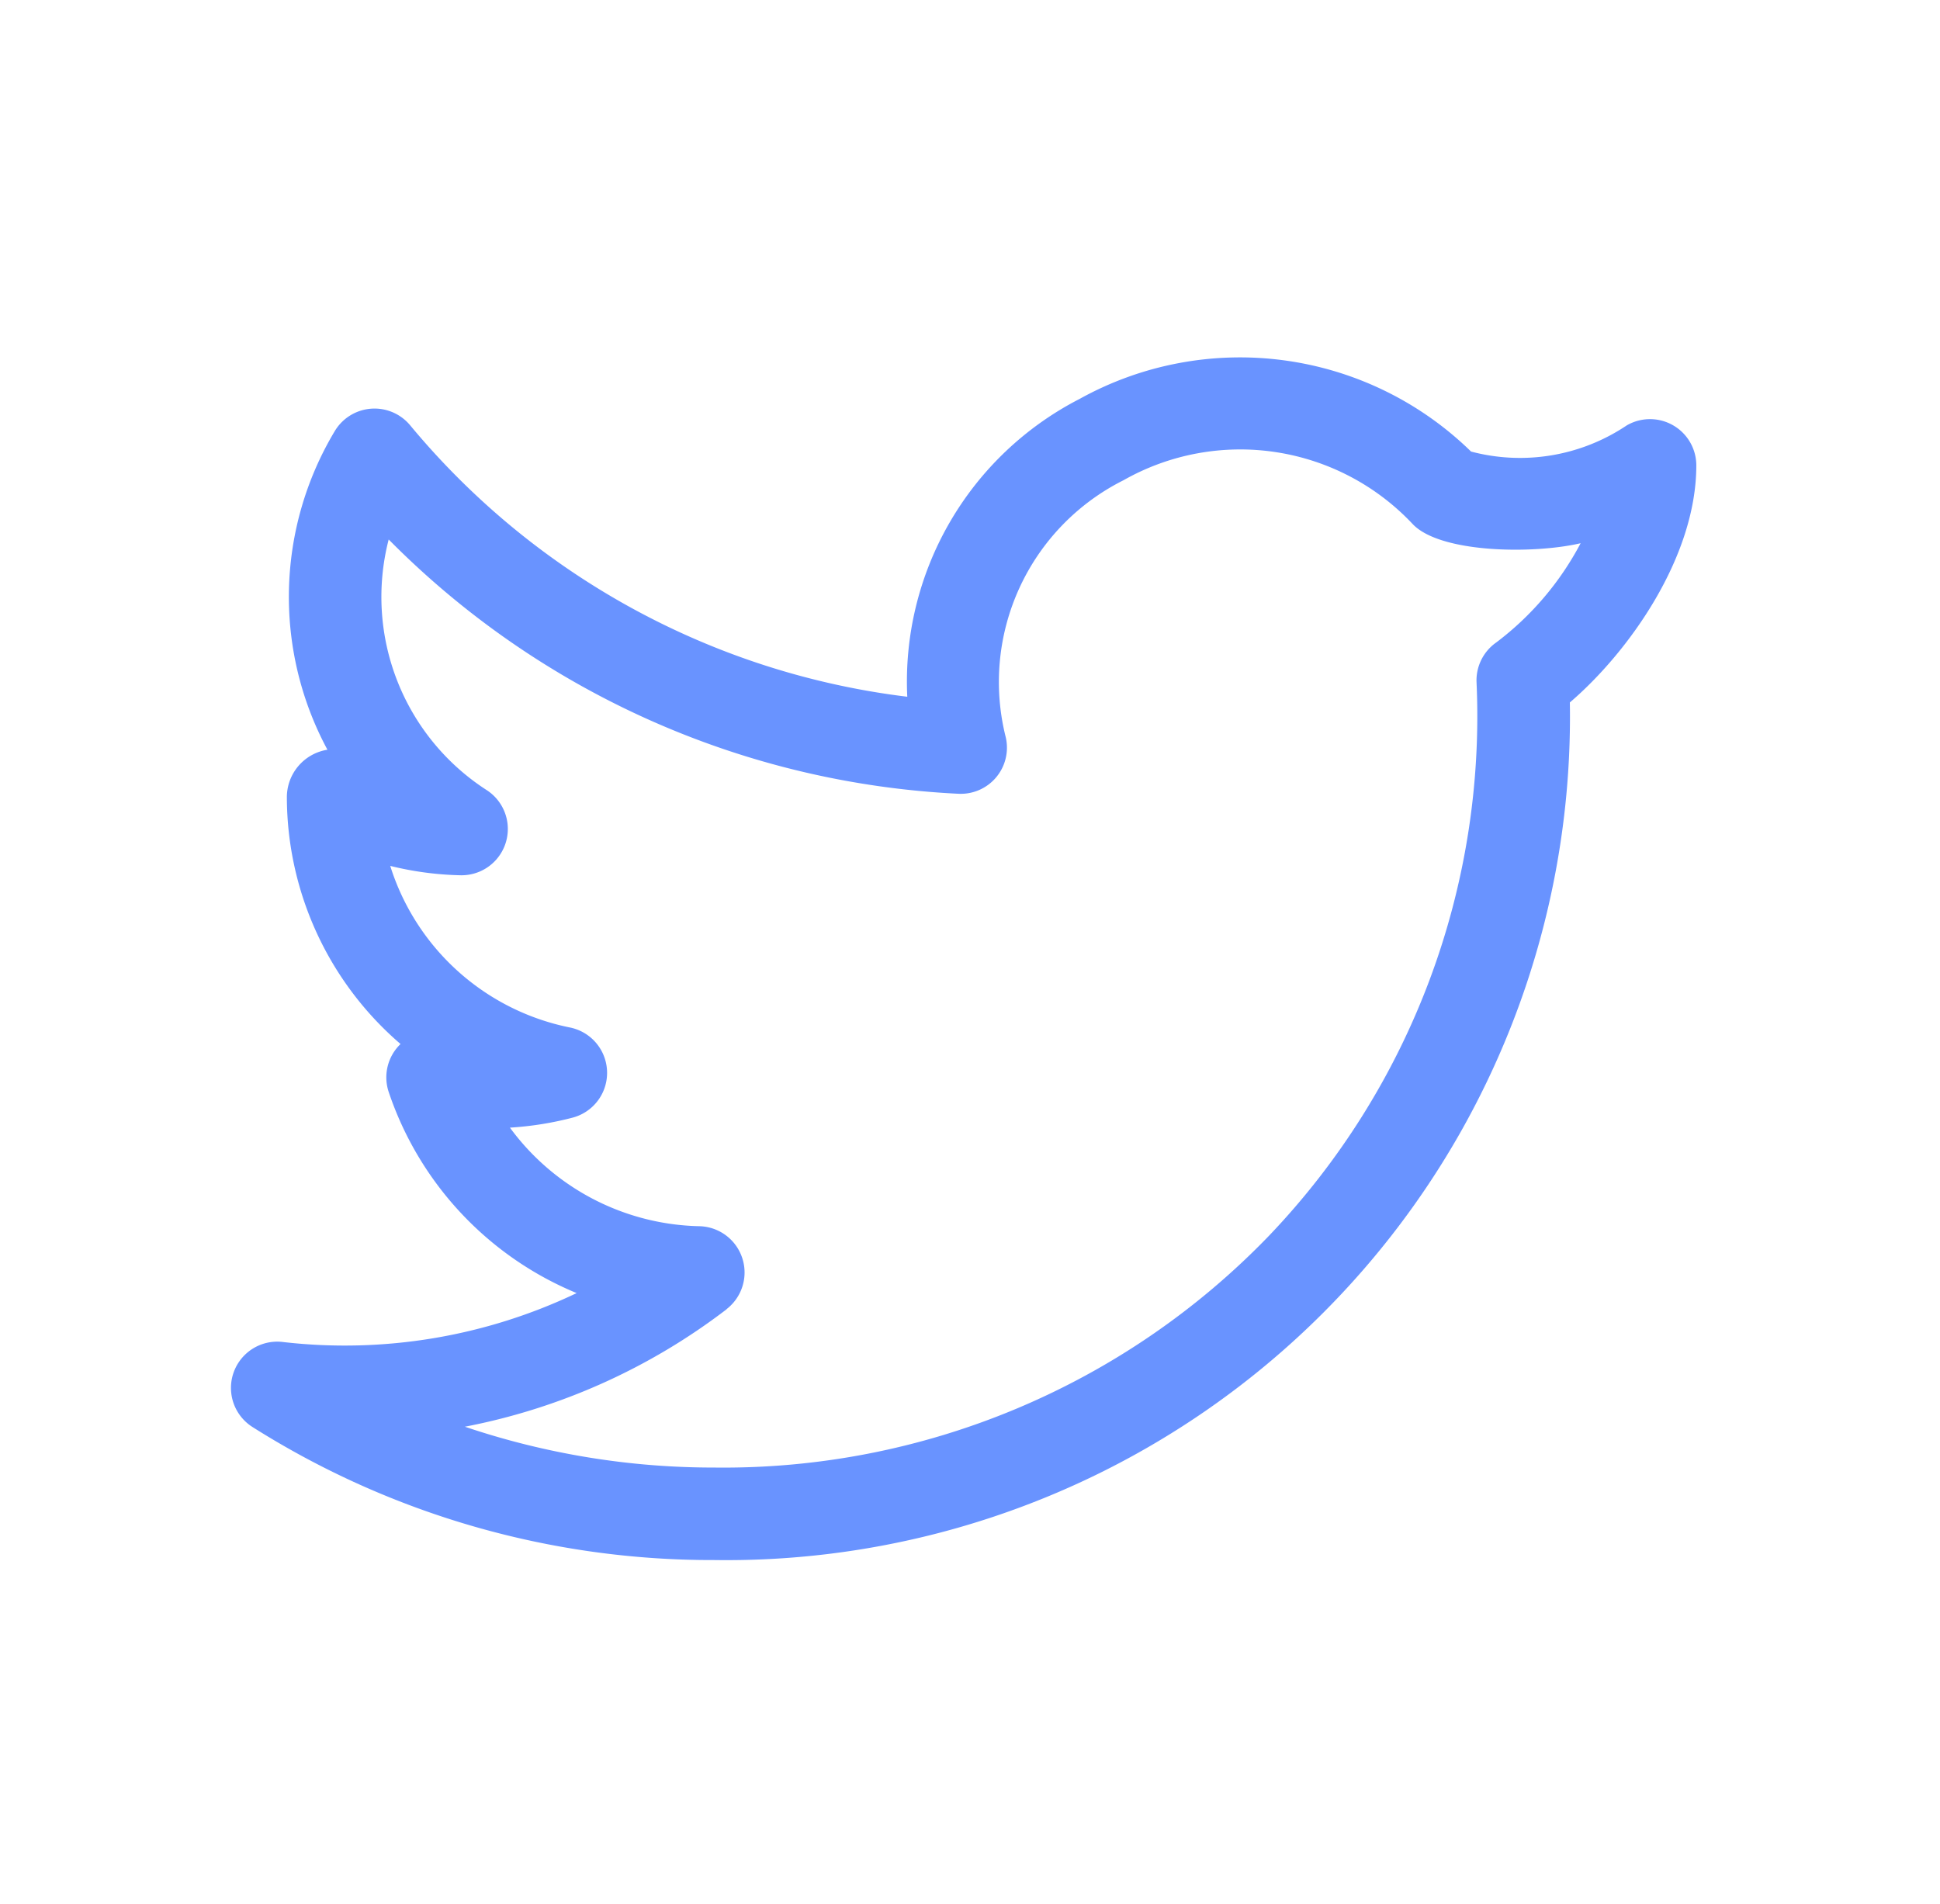 <svg xmlns="http://www.w3.org/2000/svg" xmlns:xlink="http://www.w3.org/1999/xlink" width="54" height="53" viewBox="0 0 54 53"><defs><style>.a{fill:#fff;stroke:#707070;}.b{clip-path:url(#a);}.c{fill:#6993ff;}</style><clipPath id="a"><ellipse class="a" cx="27" cy="26.5" rx="27" ry="26.5" transform="translate(0 0.328)"/></clipPath></defs><g class="b" transform="translate(0 -0.328)"><path class="c" d="M.8,33.475a23.913,23.913,0,0,0,12.839,3.7A23.481,23.481,0,0,0,37.463,13.3c1.617-1.384,3.52-4.026,3.52-6.6a1.289,1.289,0,0,0-1.94-1.111,5.326,5.326,0,0,1-4.33.726A9.2,9.2,0,0,0,23.82,4.848a8.848,8.848,0,0,0-4.8,8.293,21.337,21.337,0,0,1-13.84-7.56,1.289,1.289,0,0,0-2.1.172,8.974,8.974,0,0,0-.2,8.863A1.34,1.34,0,0,0,1.751,15.95a9.082,9.082,0,0,0,3.164,6.859,1.286,1.286,0,0,0-.33,1.334,9.244,9.244,0,0,0,5.232,5.6,14.992,14.992,0,0,1-8.166,1.363A1.288,1.288,0,0,0,.8,33.475Zm13.191-3.286a1.289,1.289,0,0,0-.757-2.308,6.716,6.716,0,0,1-5.274-2.744,9.082,9.082,0,0,0,1.758-.282,1.289,1.289,0,0,0-.082-2.505,6.609,6.609,0,0,1-5.008-4.5,8.886,8.886,0,0,0,1.964.261,1.289,1.289,0,0,0,.733-2.363,6.4,6.4,0,0,1-2.74-6.985,23.94,23.94,0,0,0,15.859,7.079,1.285,1.285,0,0,0,1.317-1.574,6.283,6.283,0,0,1,3.279-7.155,6.584,6.584,0,0,1,8.049,1.222c.767.809,3.357.84,4.674.532a8.3,8.3,0,0,1-2.349,2.763,1.288,1.288,0,0,0-.548,1.118A20.937,20.937,0,0,1,29.1,28.135,21.087,21.087,0,0,1,13.644,34.6a21.624,21.624,0,0,1-6.938-1.137,17.388,17.388,0,0,0,7.288-3.272Z" transform="translate(6.234 6.584)"/></g></svg>